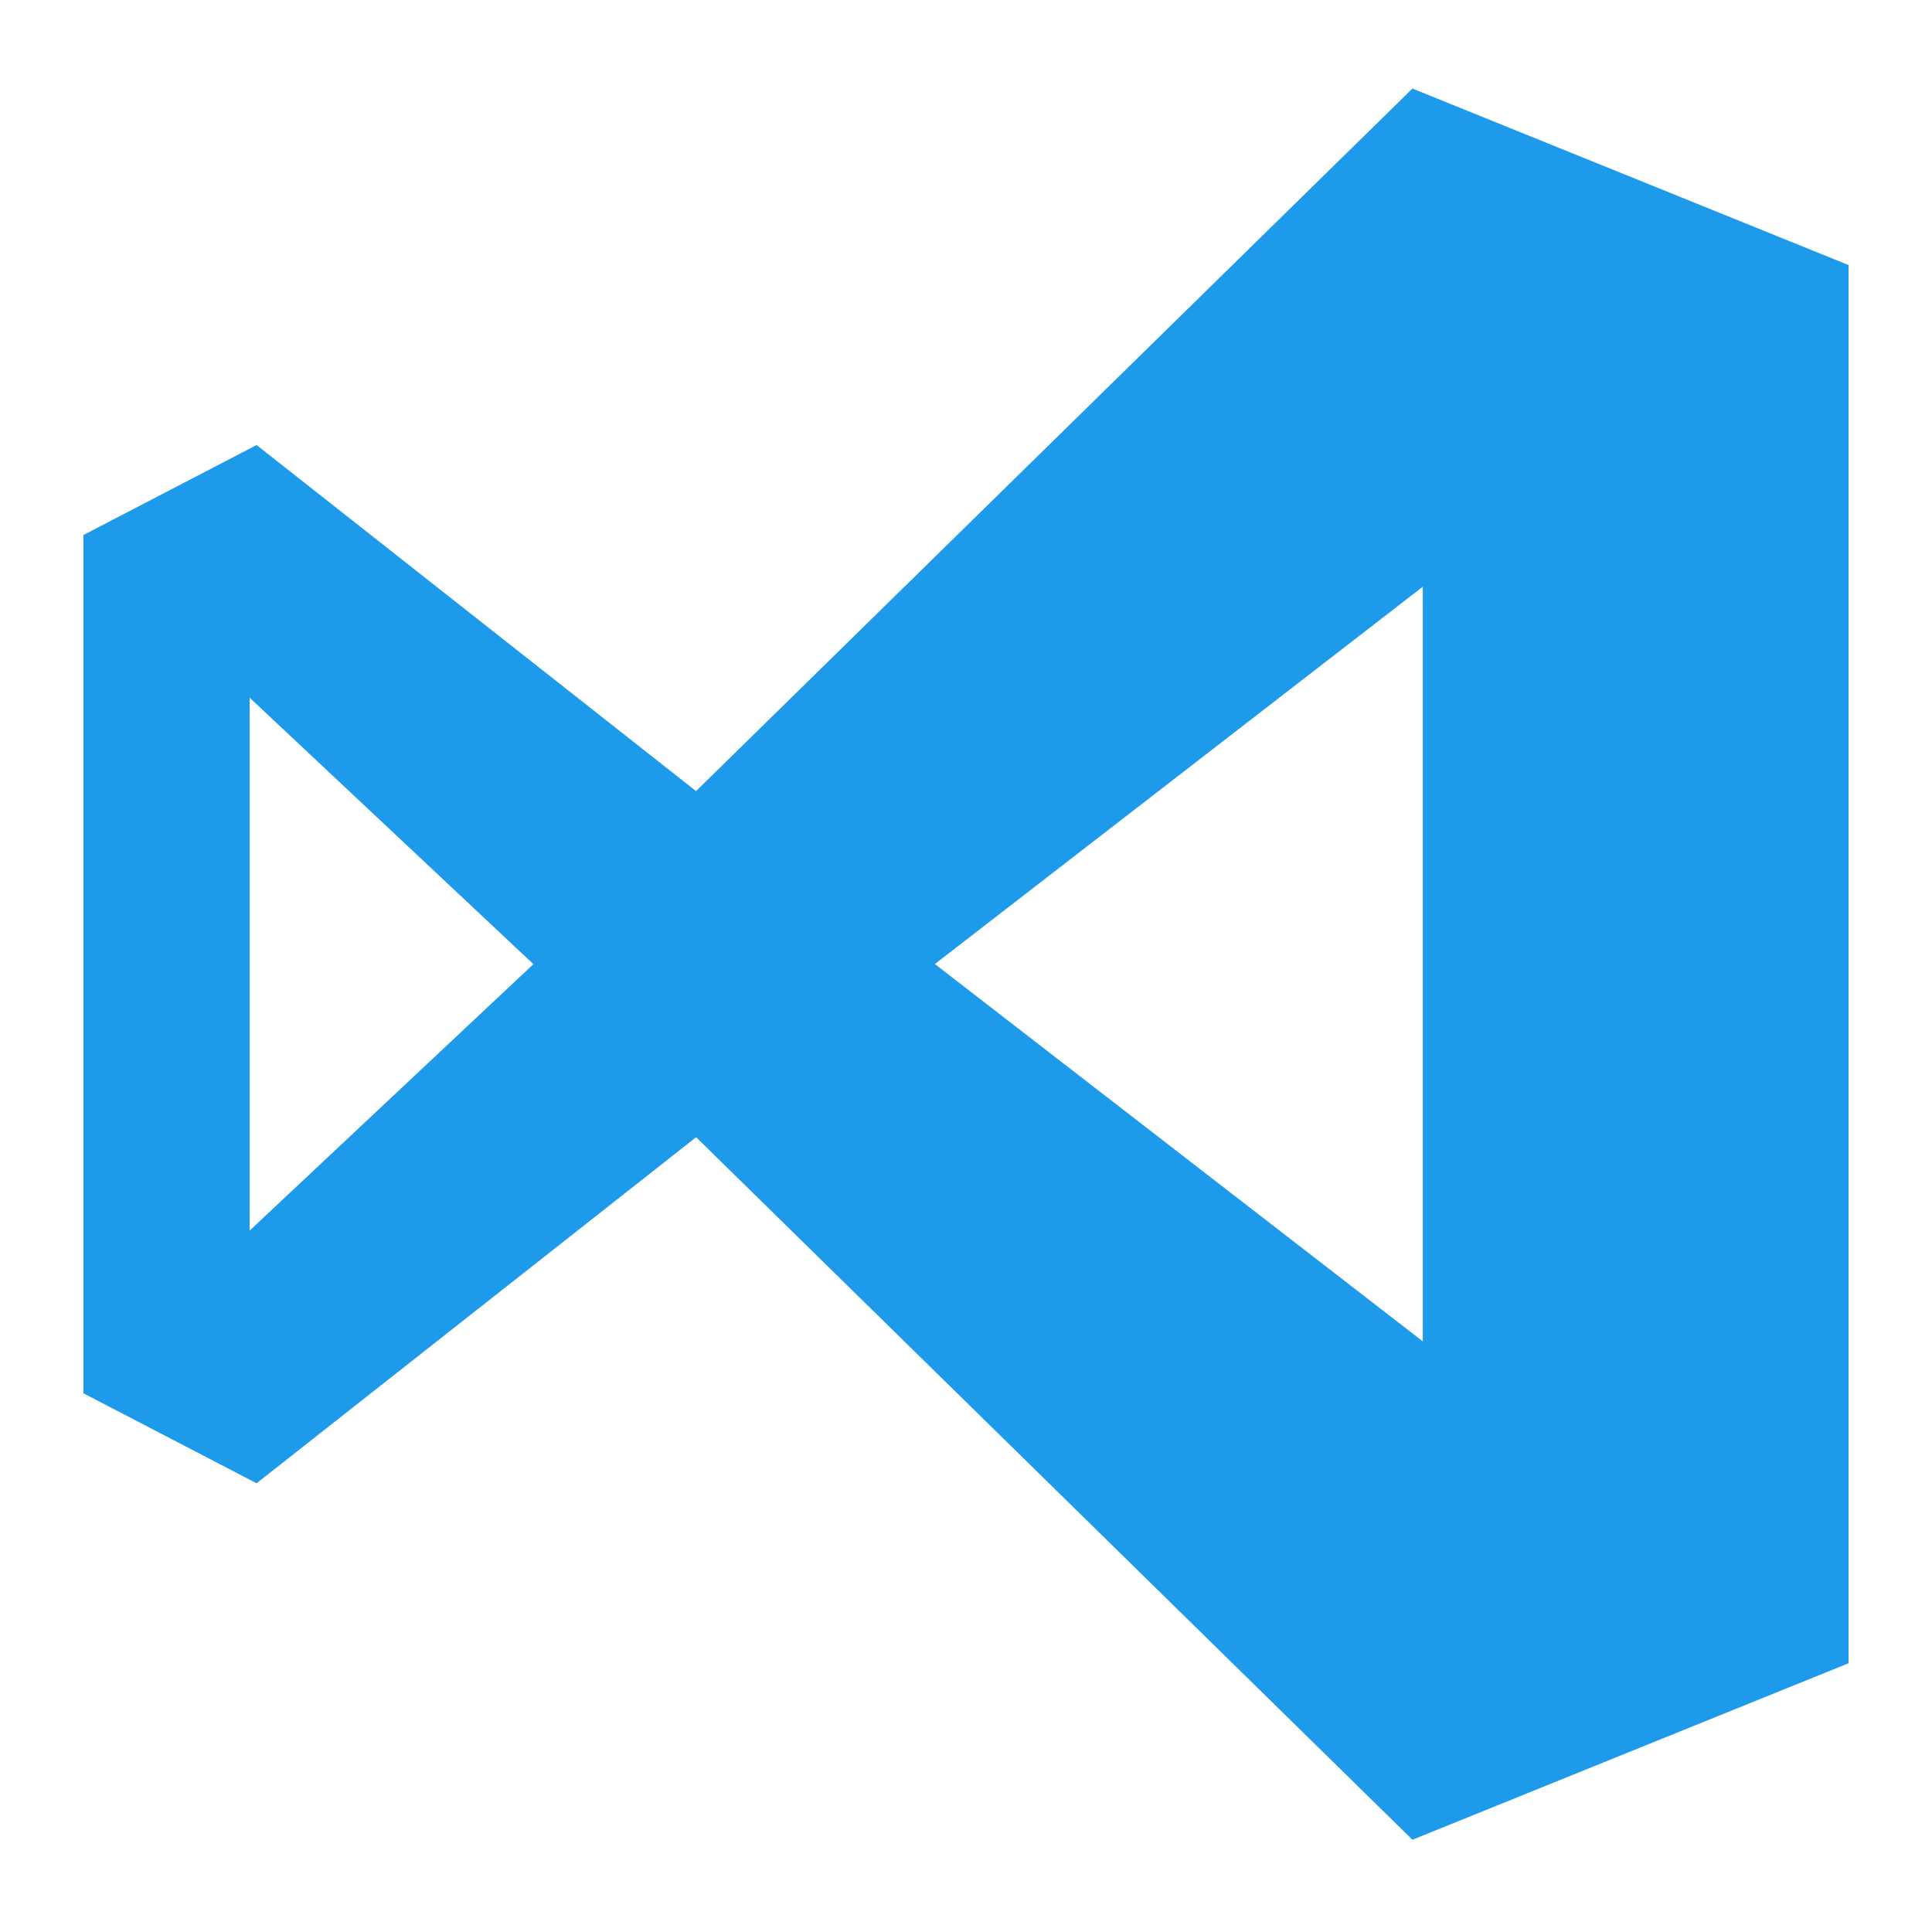 <svg xmlns="http://www.w3.org/2000/svg" version="1.1" xmlns:xlink="http://www.w3.org/1999/xlink" width="512" height="512" x="0" y="0" viewBox="0 0 512 512" style="enable-background:new 0 0 512 512" xml:space="preserve" class=""><g><path fill="#1d9aea" d="M374.31 23.47 184.46 209.65 68 117.94l-45.88 23.84v227.46L68 393.08l116.48-91.71 189.83 186.18 115.57-46.77V70.24zM66.15 326.13V184.89l75.21 70.62zm310.91 29.35-129.31-100 129.31-100z" opacity="1" data-original="#5c2b95" class=""></path></g></svg>